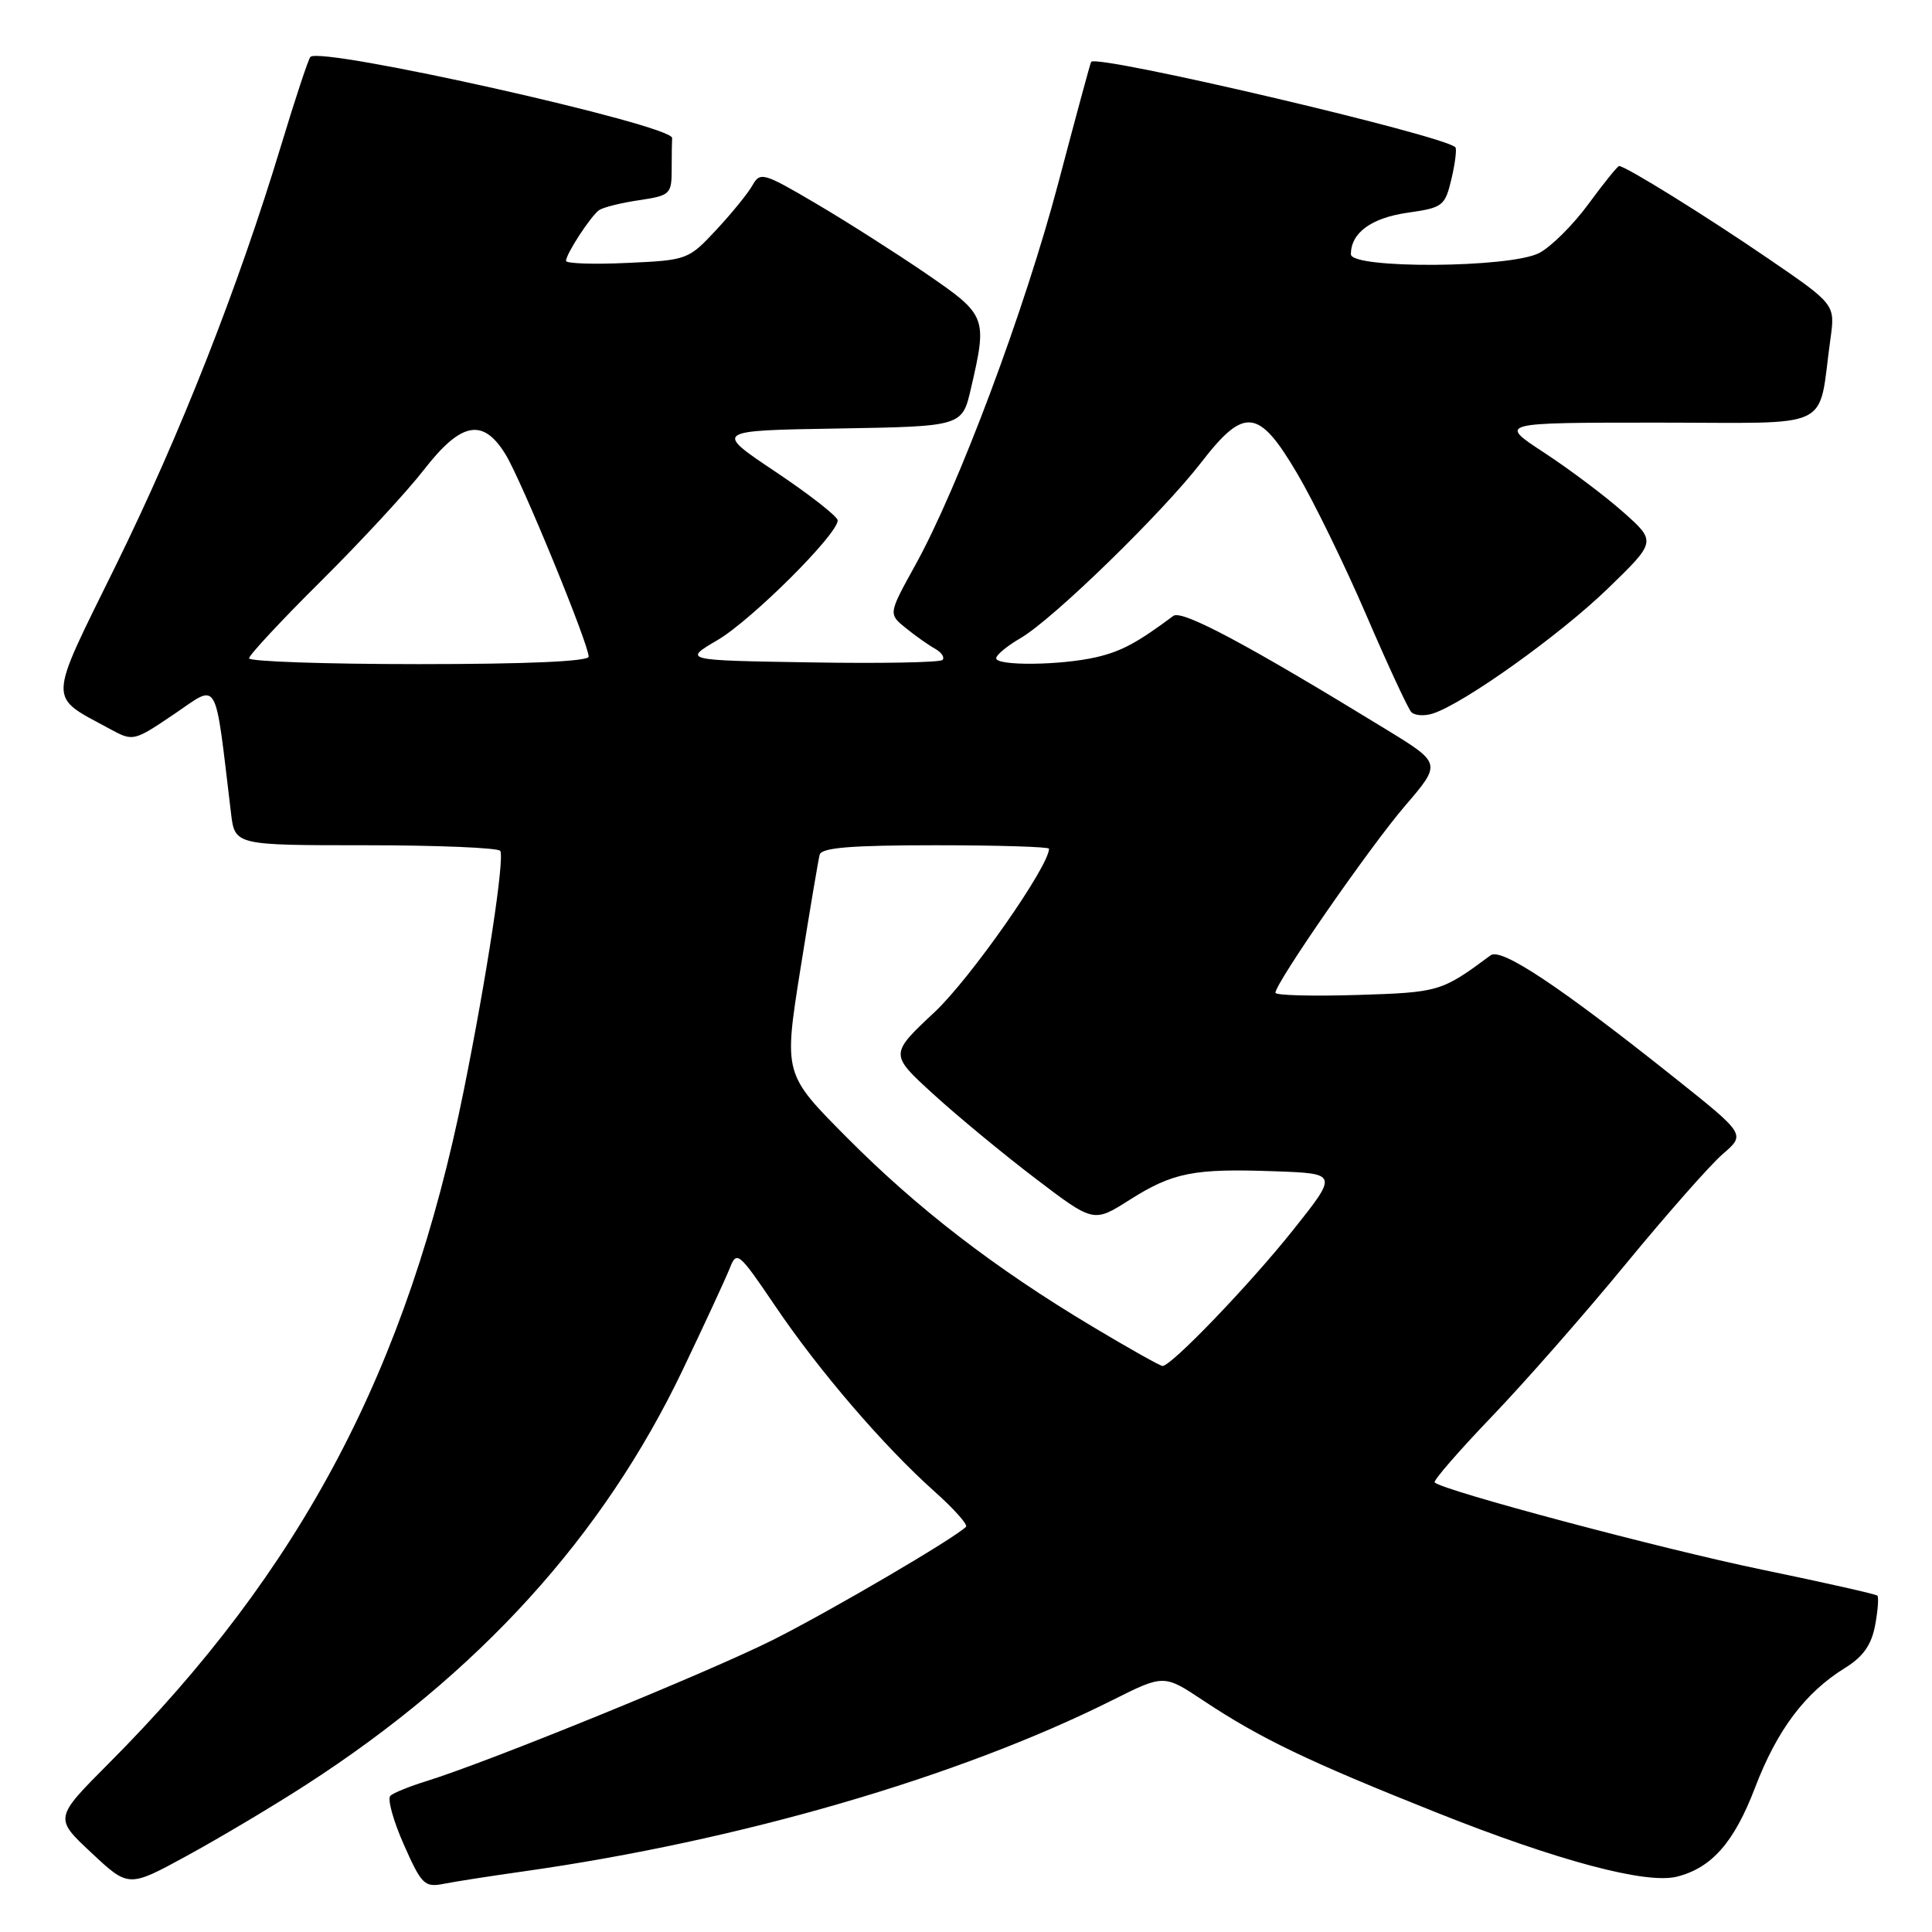 <?xml version="1.0" encoding="UTF-8" standalone="no"?>
<!DOCTYPE svg PUBLIC "-//W3C//DTD SVG 1.1//EN" "http://www.w3.org/Graphics/SVG/1.1/DTD/svg11.dtd" >
<svg xmlns="http://www.w3.org/2000/svg" xmlns:xlink="http://www.w3.org/1999/xlink" version="1.1" viewBox="0 0 256 256">
 <g >
 <path fill="currentColor"
d=" M 40.50 236.53 C 63.44 221.73 79.91 203.60 90.47 181.50 C 93.36 175.45 96.16 169.40 96.70 168.04 C 97.62 165.69 97.87 165.90 102.71 173.04 C 108.51 181.63 117.13 191.66 123.85 197.65 C 126.41 199.94 128.28 202.03 128.00 202.31 C 126.45 203.85 110.07 213.45 102.43 217.29 C 93.82 221.61 64.74 233.46 56.50 236.01 C 54.30 236.69 52.15 237.56 51.73 237.94 C 51.30 238.33 52.10 241.23 53.50 244.40 C 55.85 249.71 56.25 250.11 58.77 249.62 C 60.27 249.32 65.10 248.57 69.50 247.95 C 98.06 243.90 127.03 235.47 147.36 225.30 C 154.22 221.86 154.22 221.86 159.44 225.33 C 167.00 230.35 173.30 233.38 190.32 240.16 C 206.38 246.56 218.11 249.69 222.19 248.67 C 226.81 247.51 229.78 244.13 232.55 236.88 C 235.47 229.23 239.18 224.29 244.46 221.02 C 246.86 219.54 247.97 217.98 248.46 215.38 C 248.83 213.41 248.96 211.63 248.76 211.43 C 248.56 211.23 241.67 209.68 233.45 207.98 C 220.24 205.25 191.18 197.51 190.10 196.43 C 189.88 196.21 193.26 192.31 197.62 187.76 C 201.98 183.22 209.99 174.10 215.41 167.50 C 220.84 160.90 226.63 154.33 228.29 152.90 C 231.30 150.31 231.30 150.31 221.90 142.82 C 206.74 130.74 198.93 125.54 197.52 126.58 C 191.00 131.41 190.72 131.50 179.80 131.84 C 173.86 132.02 169.00 131.89 169.00 131.55 C 169.00 130.26 181.46 112.28 186.14 106.82 C 191.01 101.15 191.01 101.15 183.75 96.70 C 165.24 85.36 156.61 80.76 155.47 81.61 C 150.70 85.17 148.58 86.31 145.27 87.08 C 140.55 88.17 132.00 88.26 132.00 87.22 C 132.00 86.78 133.46 85.58 135.25 84.54 C 139.51 82.07 154.02 67.95 159.18 61.26 C 164.89 53.87 166.79 54.09 171.89 62.75 C 174.08 66.46 178.20 74.90 181.04 81.50 C 183.88 88.10 186.56 93.88 187.00 94.35 C 187.44 94.82 188.72 94.91 189.85 94.55 C 193.93 93.25 206.64 84.18 212.99 78.04 C 219.48 71.76 219.48 71.76 215.09 67.86 C 212.67 65.71 207.95 62.17 204.61 59.98 C 198.52 56.00 198.52 56.00 219.65 56.00 C 243.41 56.00 240.82 57.26 242.54 44.92 C 243.18 40.34 243.18 40.34 234.34 34.29 C 226.10 28.65 215.39 22.00 214.54 22.00 C 214.34 22.00 212.51 24.26 210.48 27.03 C 208.45 29.80 205.51 32.72 203.94 33.53 C 200.10 35.52 179.00 35.65 179.00 33.69 C 179.00 30.86 181.69 28.88 186.49 28.19 C 191.20 27.52 191.47 27.31 192.33 23.69 C 192.82 21.60 193.05 19.72 192.84 19.51 C 191.25 17.92 145.26 7.14 144.58 8.20 C 144.47 8.36 142.53 15.54 140.26 24.14 C 135.82 40.98 127.00 64.57 121.26 74.92 C 117.71 81.35 117.71 81.35 120.01 83.21 C 121.28 84.24 123.03 85.48 123.90 85.96 C 124.77 86.45 125.21 87.12 124.88 87.45 C 124.55 87.78 116.68 87.93 107.39 87.77 C 90.50 87.50 90.50 87.50 95.10 84.80 C 99.60 82.15 111.00 70.80 111.00 68.96 C 111.00 68.45 107.31 65.56 102.80 62.54 C 94.59 57.05 94.59 57.05 111.04 56.78 C 127.49 56.50 127.49 56.50 128.65 51.50 C 130.85 42.01 130.75 41.77 122.75 36.28 C 118.76 33.55 112.19 29.36 108.14 26.98 C 101.18 22.88 100.72 22.74 99.71 24.55 C 99.12 25.60 96.96 28.26 94.90 30.47 C 91.22 34.42 91.05 34.48 83.08 34.84 C 78.64 35.05 75.00 34.92 75.00 34.57 C 75.00 33.65 78.28 28.62 79.39 27.84 C 79.91 27.48 82.28 26.88 84.67 26.53 C 88.81 25.91 89.00 25.73 89.00 22.44 C 89.00 20.55 89.03 18.68 89.06 18.29 C 89.19 16.58 42.54 6.12 41.13 7.54 C 40.87 7.80 39.12 13.07 37.25 19.26 C 31.55 38.09 23.91 57.50 15.35 74.92 C 6.22 93.48 6.27 92.08 14.58 96.60 C 17.64 98.26 17.72 98.24 23.08 94.62 C 29.07 90.57 28.40 89.39 30.61 107.75 C 31.12 112.00 31.12 112.00 48.50 112.00 C 58.06 112.00 66.06 112.34 66.29 112.75 C 66.87 113.82 64.51 129.33 61.45 144.50 C 54.02 181.37 39.95 208.04 14.37 233.70 C 7.19 240.91 7.19 240.91 12.12 245.51 C 17.04 250.12 17.04 250.12 24.77 245.90 C 29.02 243.58 36.10 239.37 40.50 236.53 Z  M 144.71 175.75 C 131.83 168.05 121.57 160.15 112.18 150.69 C 103.85 142.31 103.85 142.31 106.06 128.40 C 107.28 120.76 108.43 113.94 108.61 113.25 C 108.85 112.32 112.79 112.00 123.97 112.00 C 132.24 112.00 139.00 112.21 139.00 112.46 C 139.00 114.78 128.59 129.65 123.85 134.10 C 117.88 139.69 117.88 139.69 123.63 144.94 C 126.79 147.83 132.87 152.86 137.14 156.11 C 144.90 162.02 144.90 162.02 149.63 159.02 C 155.41 155.35 158.16 154.81 168.90 155.20 C 177.30 155.50 177.30 155.50 171.33 163.00 C 165.60 170.19 155.22 181.00 154.04 181.00 C 153.74 181.00 149.53 178.64 144.71 175.75 Z  M 33.00 87.23 C 33.00 86.81 37.30 82.19 42.55 76.98 C 47.80 71.77 53.93 65.14 56.17 62.25 C 61.12 55.87 64.02 55.34 67.01 60.25 C 69.12 63.71 78.00 85.33 78.00 87.01 C 78.00 87.64 69.76 88.00 55.50 88.00 C 43.12 88.00 33.00 87.65 33.00 87.23 Z "/>
</g>
</svg>